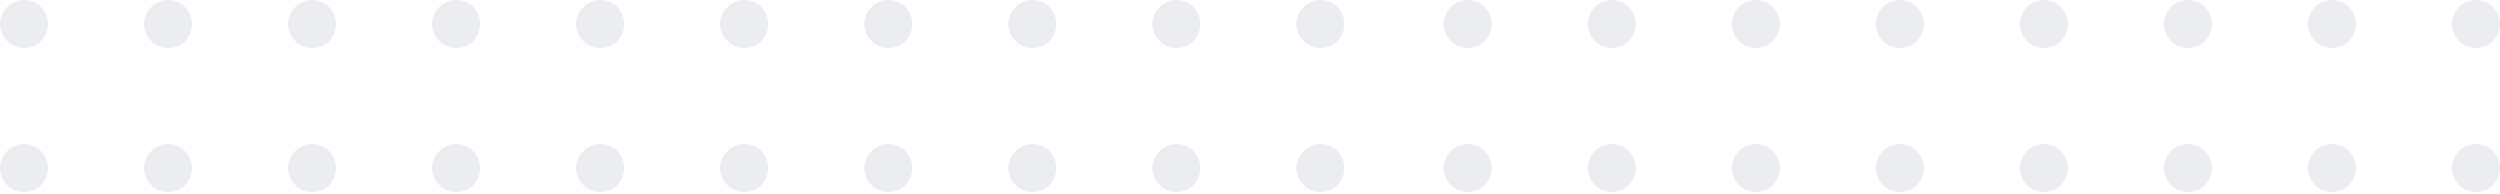 <svg width="360" height="28" viewBox="0 0 360 28" fill="none" xmlns="http://www.w3.org/2000/svg">
<g opacity="0.3">
<circle cx="3.457" cy="24.2" r="3.457" transform="rotate(-90 3.457 24.2)" fill="#BEC3CC"/>
<circle cx="24.199" cy="24.201" r="3.457" transform="rotate(-90 24.199 24.201)" fill="#BEC3CC"/>
<circle cx="44.941" cy="24.201" r="3.457" transform="rotate(-90 44.941 24.201)" fill="#BEC3CC"/>
<circle cx="65.68" cy="24.201" r="3.457" transform="rotate(-90 65.68 24.201)" fill="#BEC3CC"/>
<circle cx="86.422" cy="24.201" r="3.457" transform="rotate(-90 86.422 24.201)" fill="#BEC3CC"/>
<circle cx="107.163" cy="24.201" r="3.457" transform="rotate(-90 107.163 24.201)" fill="#BEC3CC"/>
<circle cx="127.906" cy="24.201" r="3.457" transform="rotate(-90 127.906 24.201)" fill="#BEC3CC"/>
<circle cx="148.648" cy="24.201" r="3.457" transform="rotate(-90 148.648 24.201)" fill="#BEC3CC"/>
<circle cx="169.387" cy="24.201" r="3.457" transform="rotate(-90 169.387 24.201)" fill="#BEC3CC"/>
<circle cx="190.129" cy="24.201" r="3.457" transform="rotate(-90 190.129 24.201)" fill="#BEC3CC"/>
<circle cx="211.354" cy="24.201" r="3.457" transform="rotate(-180 211.354 24.201)" fill="#BEC3CC"/>
<circle cx="232.095" cy="24.201" r="3.457" transform="rotate(-180 232.095 24.201)" fill="#BEC3CC"/>
<circle cx="252.836" cy="24.201" r="3.457" transform="rotate(-180 252.836 24.201)" fill="#BEC3CC"/>
<circle cx="273.579" cy="24.201" r="3.457" transform="rotate(-180 273.579 24.201)" fill="#BEC3CC"/>
<circle cx="294.317" cy="24.201" r="3.457" transform="rotate(-180 294.317 24.201)" fill="#BEC3CC"/>
<circle cx="315.061" cy="24.201" r="3.457" transform="rotate(-180 315.061 24.201)" fill="#BEC3CC"/>
<circle cx="335.8" cy="24.201" r="3.457" transform="rotate(-180 335.8 24.201)" fill="#BEC3CC"/>
<circle cx="356.543" cy="24.201" r="3.457" transform="rotate(-180 356.543 24.201)" fill="#BEC3CC"/>


<circle cx="3.457" cy="3.46" r="3.457" transform="rotate(-90 3.457 3.457)" fill="#BEC3CC"/>
<circle cx="24.199" cy="3.46" r="3.457" transform="rotate(-90 24.199 3.46)" fill="#BEC3CC"/>
<circle cx="44.937" cy="3.46" r="3.457" transform="rotate(-90 44.937 3.46)" fill="#BEC3CC"/>
<circle cx="65.68" cy="3.46" r="3.457" transform="rotate(-90 65.68 3.46)" fill="#BEC3CC"/>
<circle cx="86.422" cy="3.46" r="3.457" transform="rotate(-90 86.422 3.46)" fill="#BEC3CC"/>
<circle cx="107.163" cy="3.46" r="3.457" transform="rotate(-90 107.163 3.46)" fill="#BEC3CC"/>
<circle cx="127.906" cy="3.46" r="3.457" transform="rotate(-90 127.906 3.46)" fill="#BEC3CC"/>
<circle cx="148.644" cy="3.46" r="3.457" transform="rotate(-90 148.644 3.46)" fill="#BEC3CC"/>
<circle cx="169.387" cy="3.46" r="3.457" transform="rotate(-90 169.387 3.46)" fill="#BEC3CC"/>
<circle cx="190.129" cy="3.46" r="3.457" transform="rotate(-90 190.129 3.46)" fill="#BEC3CC"/>
<circle cx="211.354" cy="3.46" r="3.457" transform="rotate(-180 211.354 3.46)" fill="#BEC3CC"/>
<circle cx="232.095" cy="3.46" r="3.457" transform="rotate(-180 232.095 3.46)" fill="#BEC3CC"/>
<circle cx="252.836" cy="3.46" r="3.457" transform="rotate(-180 252.836 3.46)" fill="#BEC3CC"/>
<circle cx="273.579" cy="3.46" r="3.457" transform="rotate(-180 273.579 3.46)" fill="#BEC3CC"/>
<circle cx="294.317" cy="3.46" r="3.457" transform="rotate(-180 294.317 3.46)" fill="#BEC3CC"/>
<circle cx="315.061" cy="3.46" r="3.457" transform="rotate(-180 315.061 3.46)" fill="#BEC3CC"/>
<circle cx="335.8" cy="3.46" r="3.457" transform="rotate(-180 335.8 3.46)" fill="#BEC3CC"/>
<circle cx="356.543" cy="3.46" r="3.457" transform="rotate(-180 356.543 3.46)" fill="#BEC3CC"/>
</g>
</svg>